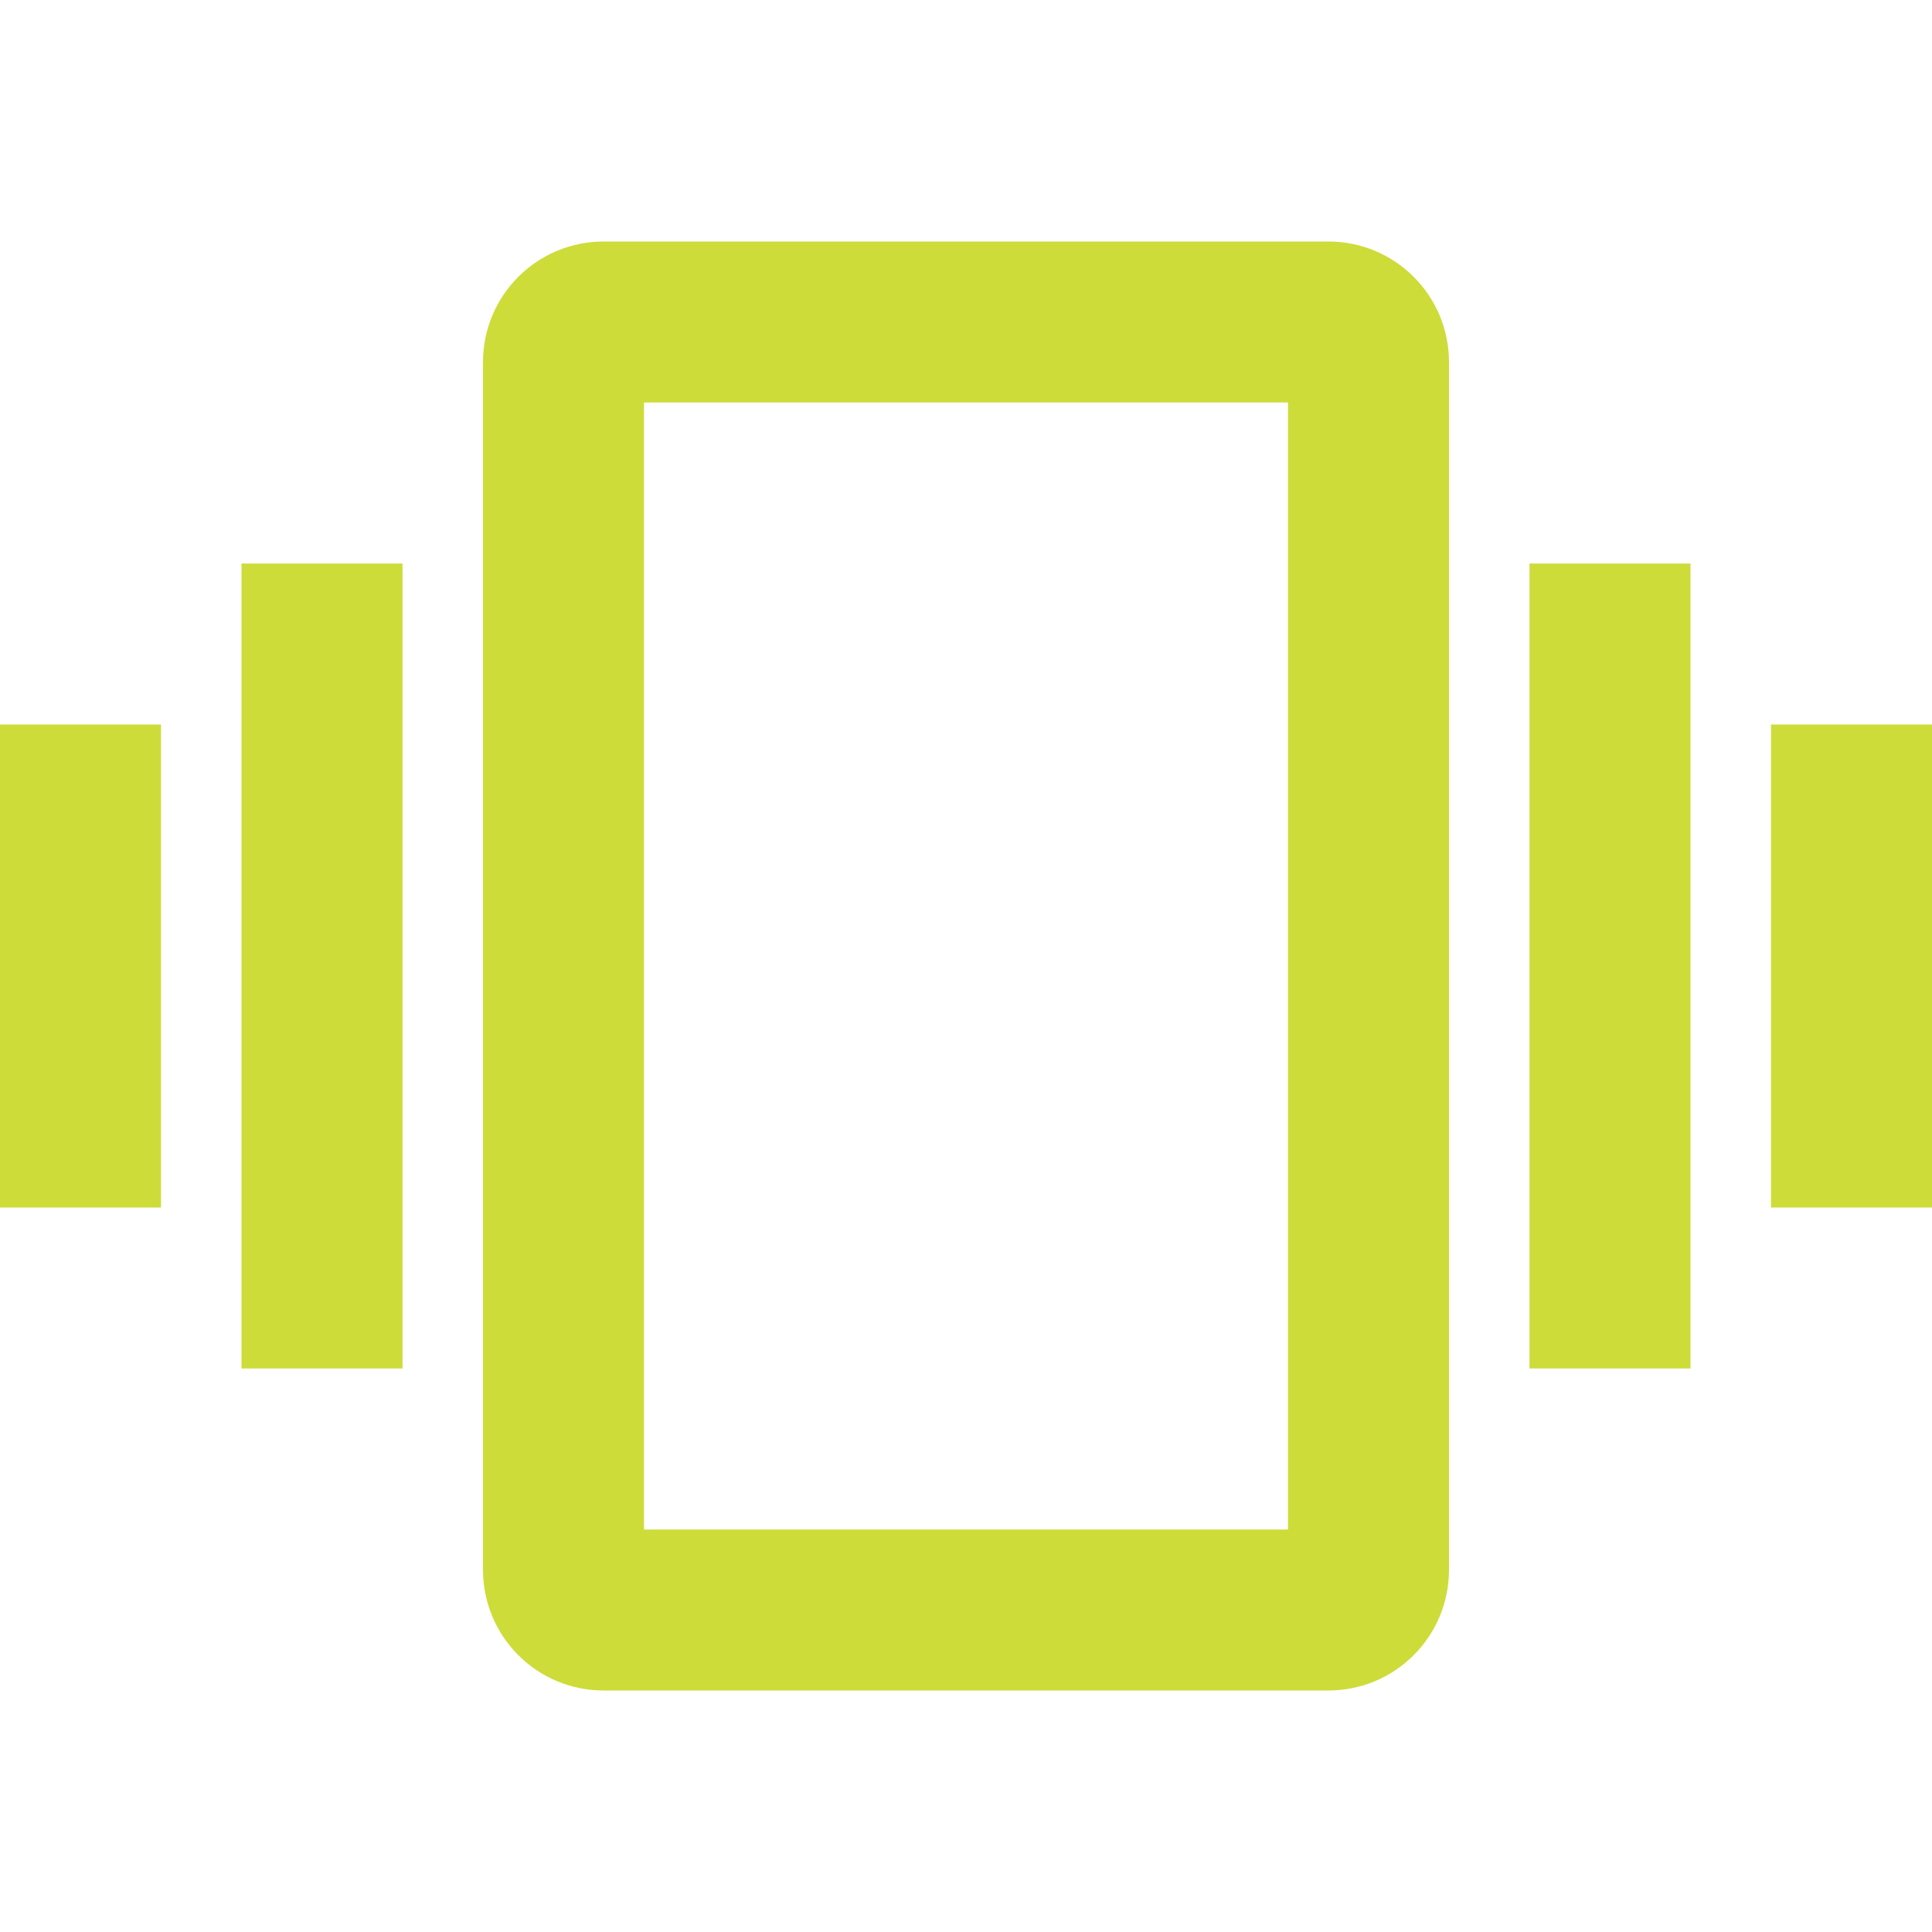 <svg fill="#CDDC39" xmlns="http://www.w3.org/2000/svg" width="48" height="48" viewBox="0 0 48 48"><path d="M0 30h4V18H0v12zm6 4h4V14H6v20zm38-16v12h4V18h-4zm-6 16h4V14h-4v20zM33 6H15c-1.66 0-3 1.34-3 3v30c0 1.66 1.34 3 3 3h18c1.66 0 3-1.34 3-3V9c0-1.66-1.34-3-3-3zm-1 32H16V10h16v28z"/></svg>